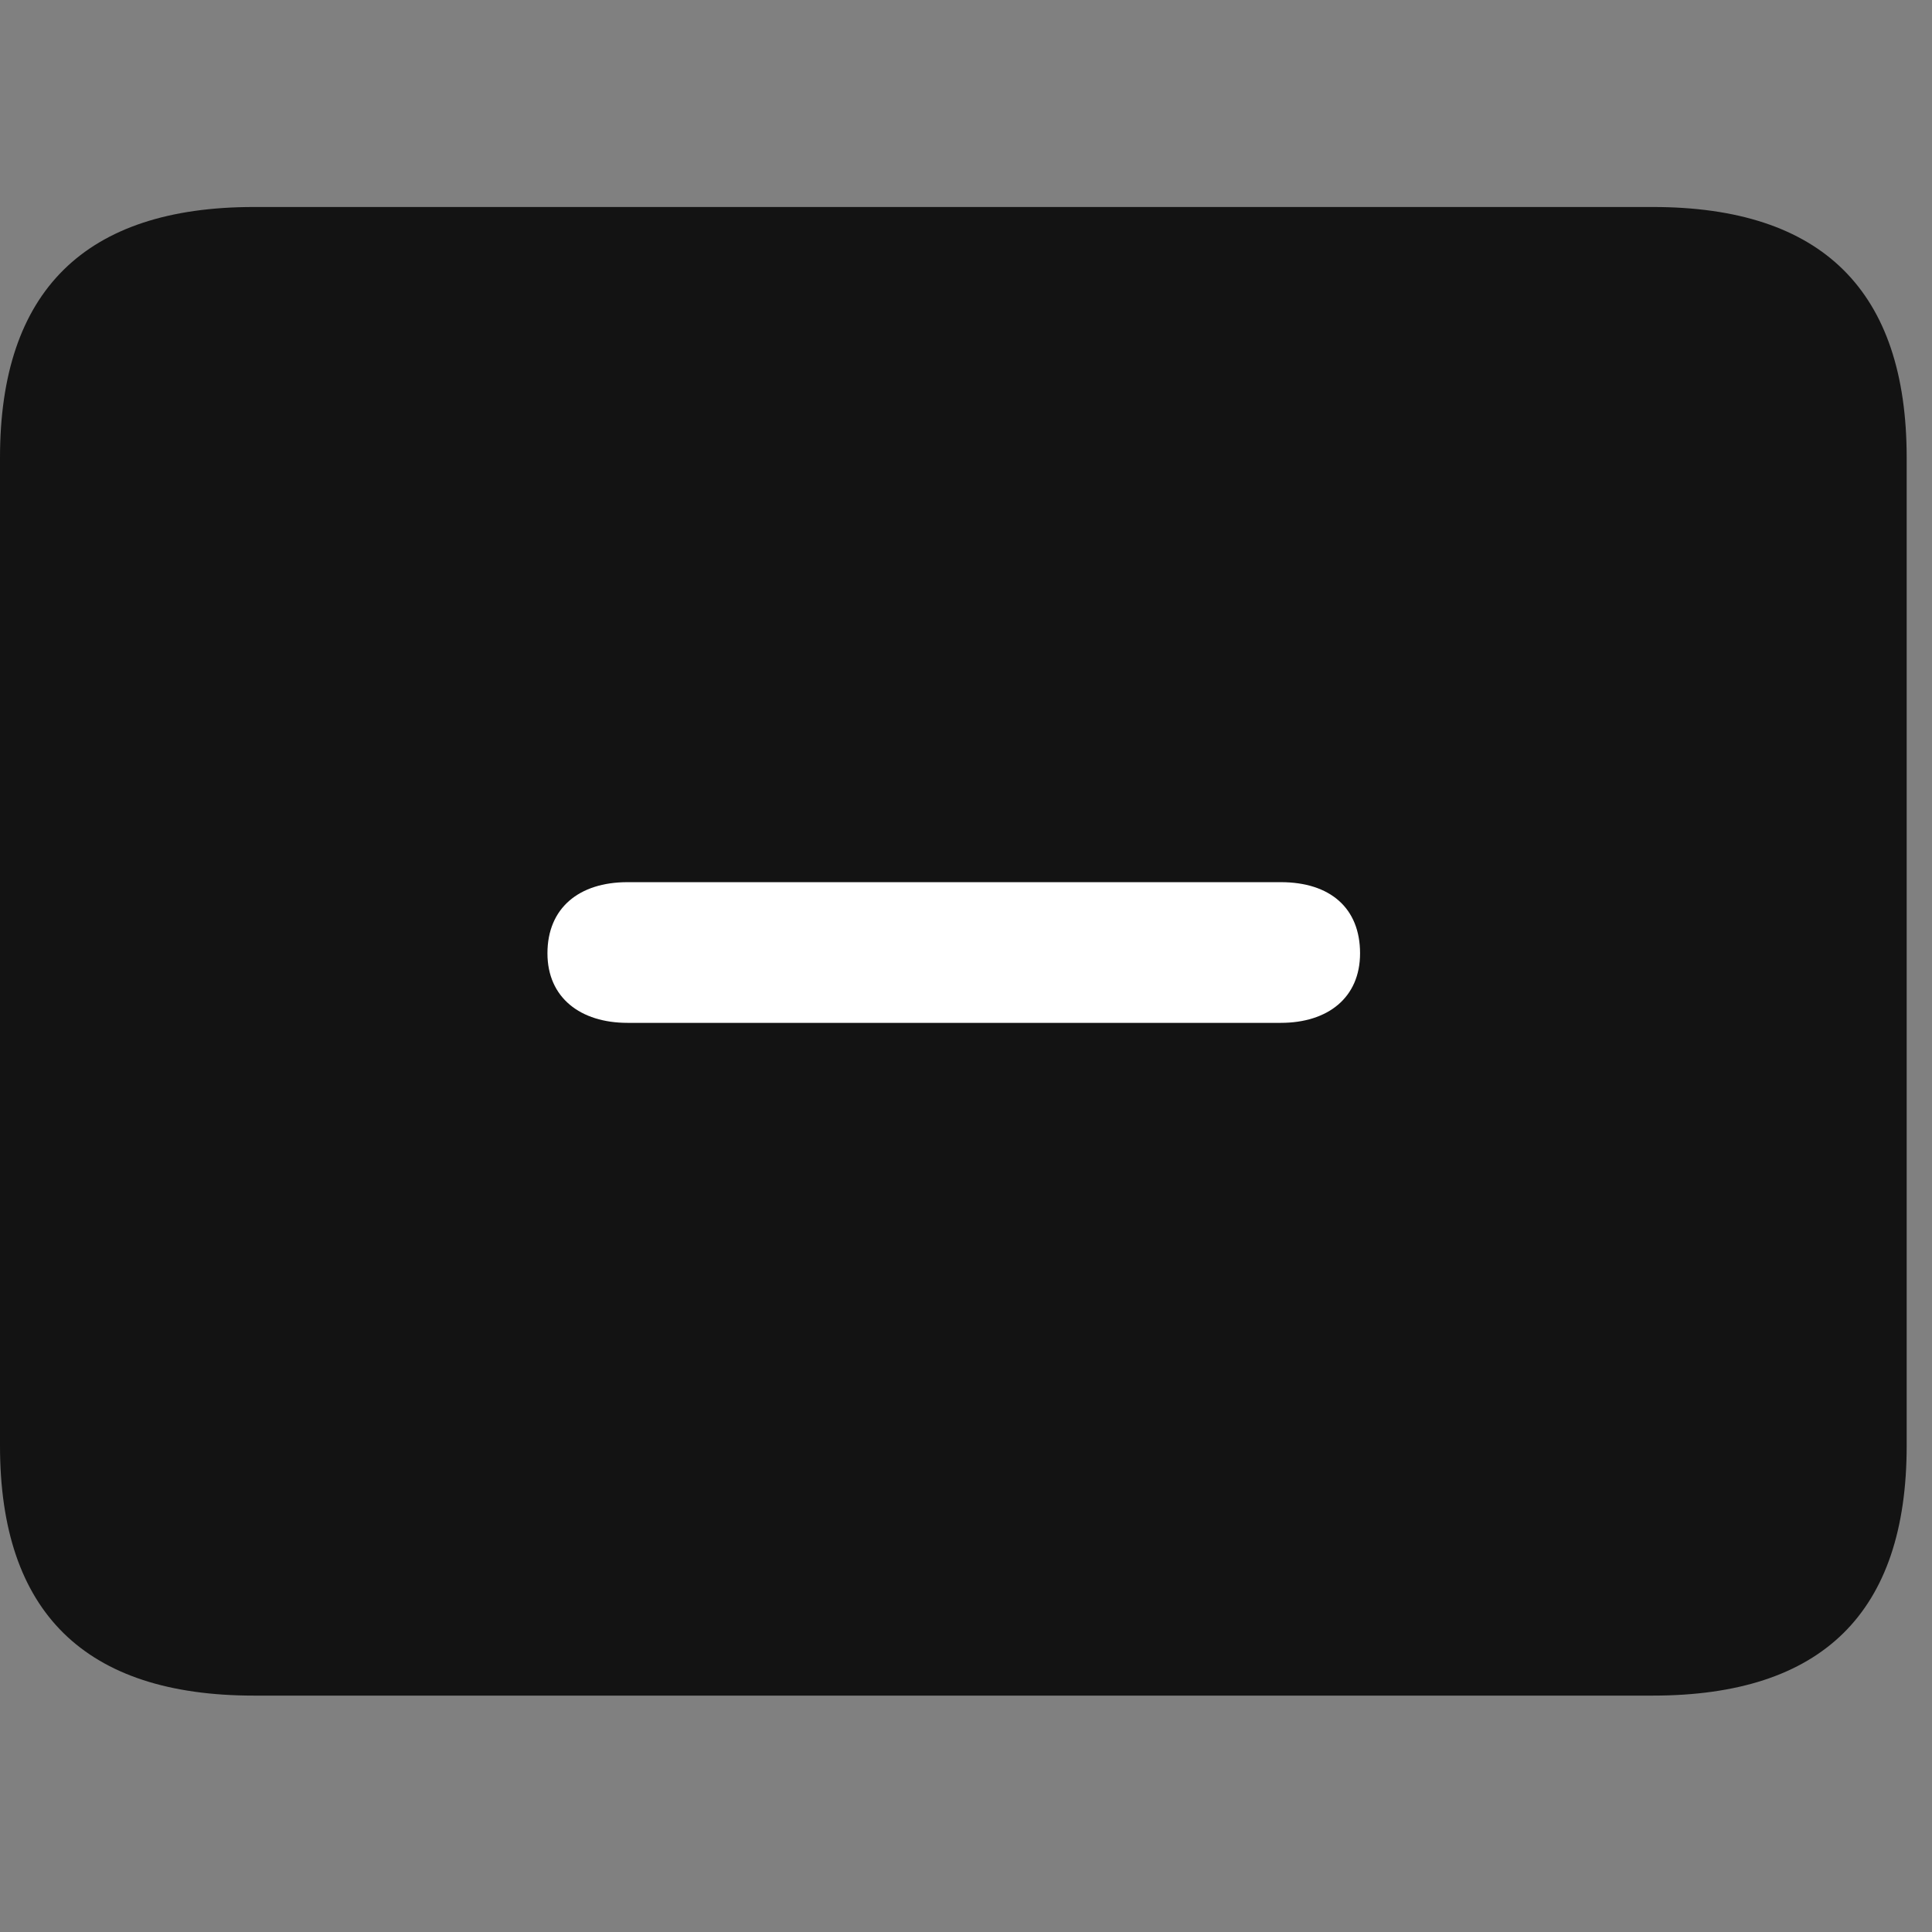 <svg width="28" height="28" viewBox="0 0 28 28" fill="none" xmlns="http://www.w3.org/2000/svg">
<rect x="0" y="0" width="28" height="28" fill="#808080" stroke="none"/>
<g clip-path="url(#clip0_2124_78040)">
<path d="M3.68 24.574H23.953C26.414 24.574 27.633 23.367 27.633 20.953V6.633C27.633 4.219 26.414 3 23.953 3H3.68C1.23 3 0 4.219 0 6.633V20.953C0 23.367 1.23 24.574 3.68 24.574Z" fill="black" fill-opacity="0.85"/>
<path d="M9.094 14.824C8.414 14.824 7.934 14.461 7.934 13.816C7.934 13.16 8.391 12.785 9.094 12.785H18.562C19.277 12.785 19.711 13.16 19.711 13.816C19.711 14.461 19.242 14.824 18.562 14.824H9.094Z" fill="white"/>
</g>
<defs>
<clipPath id="clip0_2124_78040">
<rect width="27.633" height="21.574" fill="white" transform="translate(0 3)"/>
</clipPath>
</defs>
</svg>
